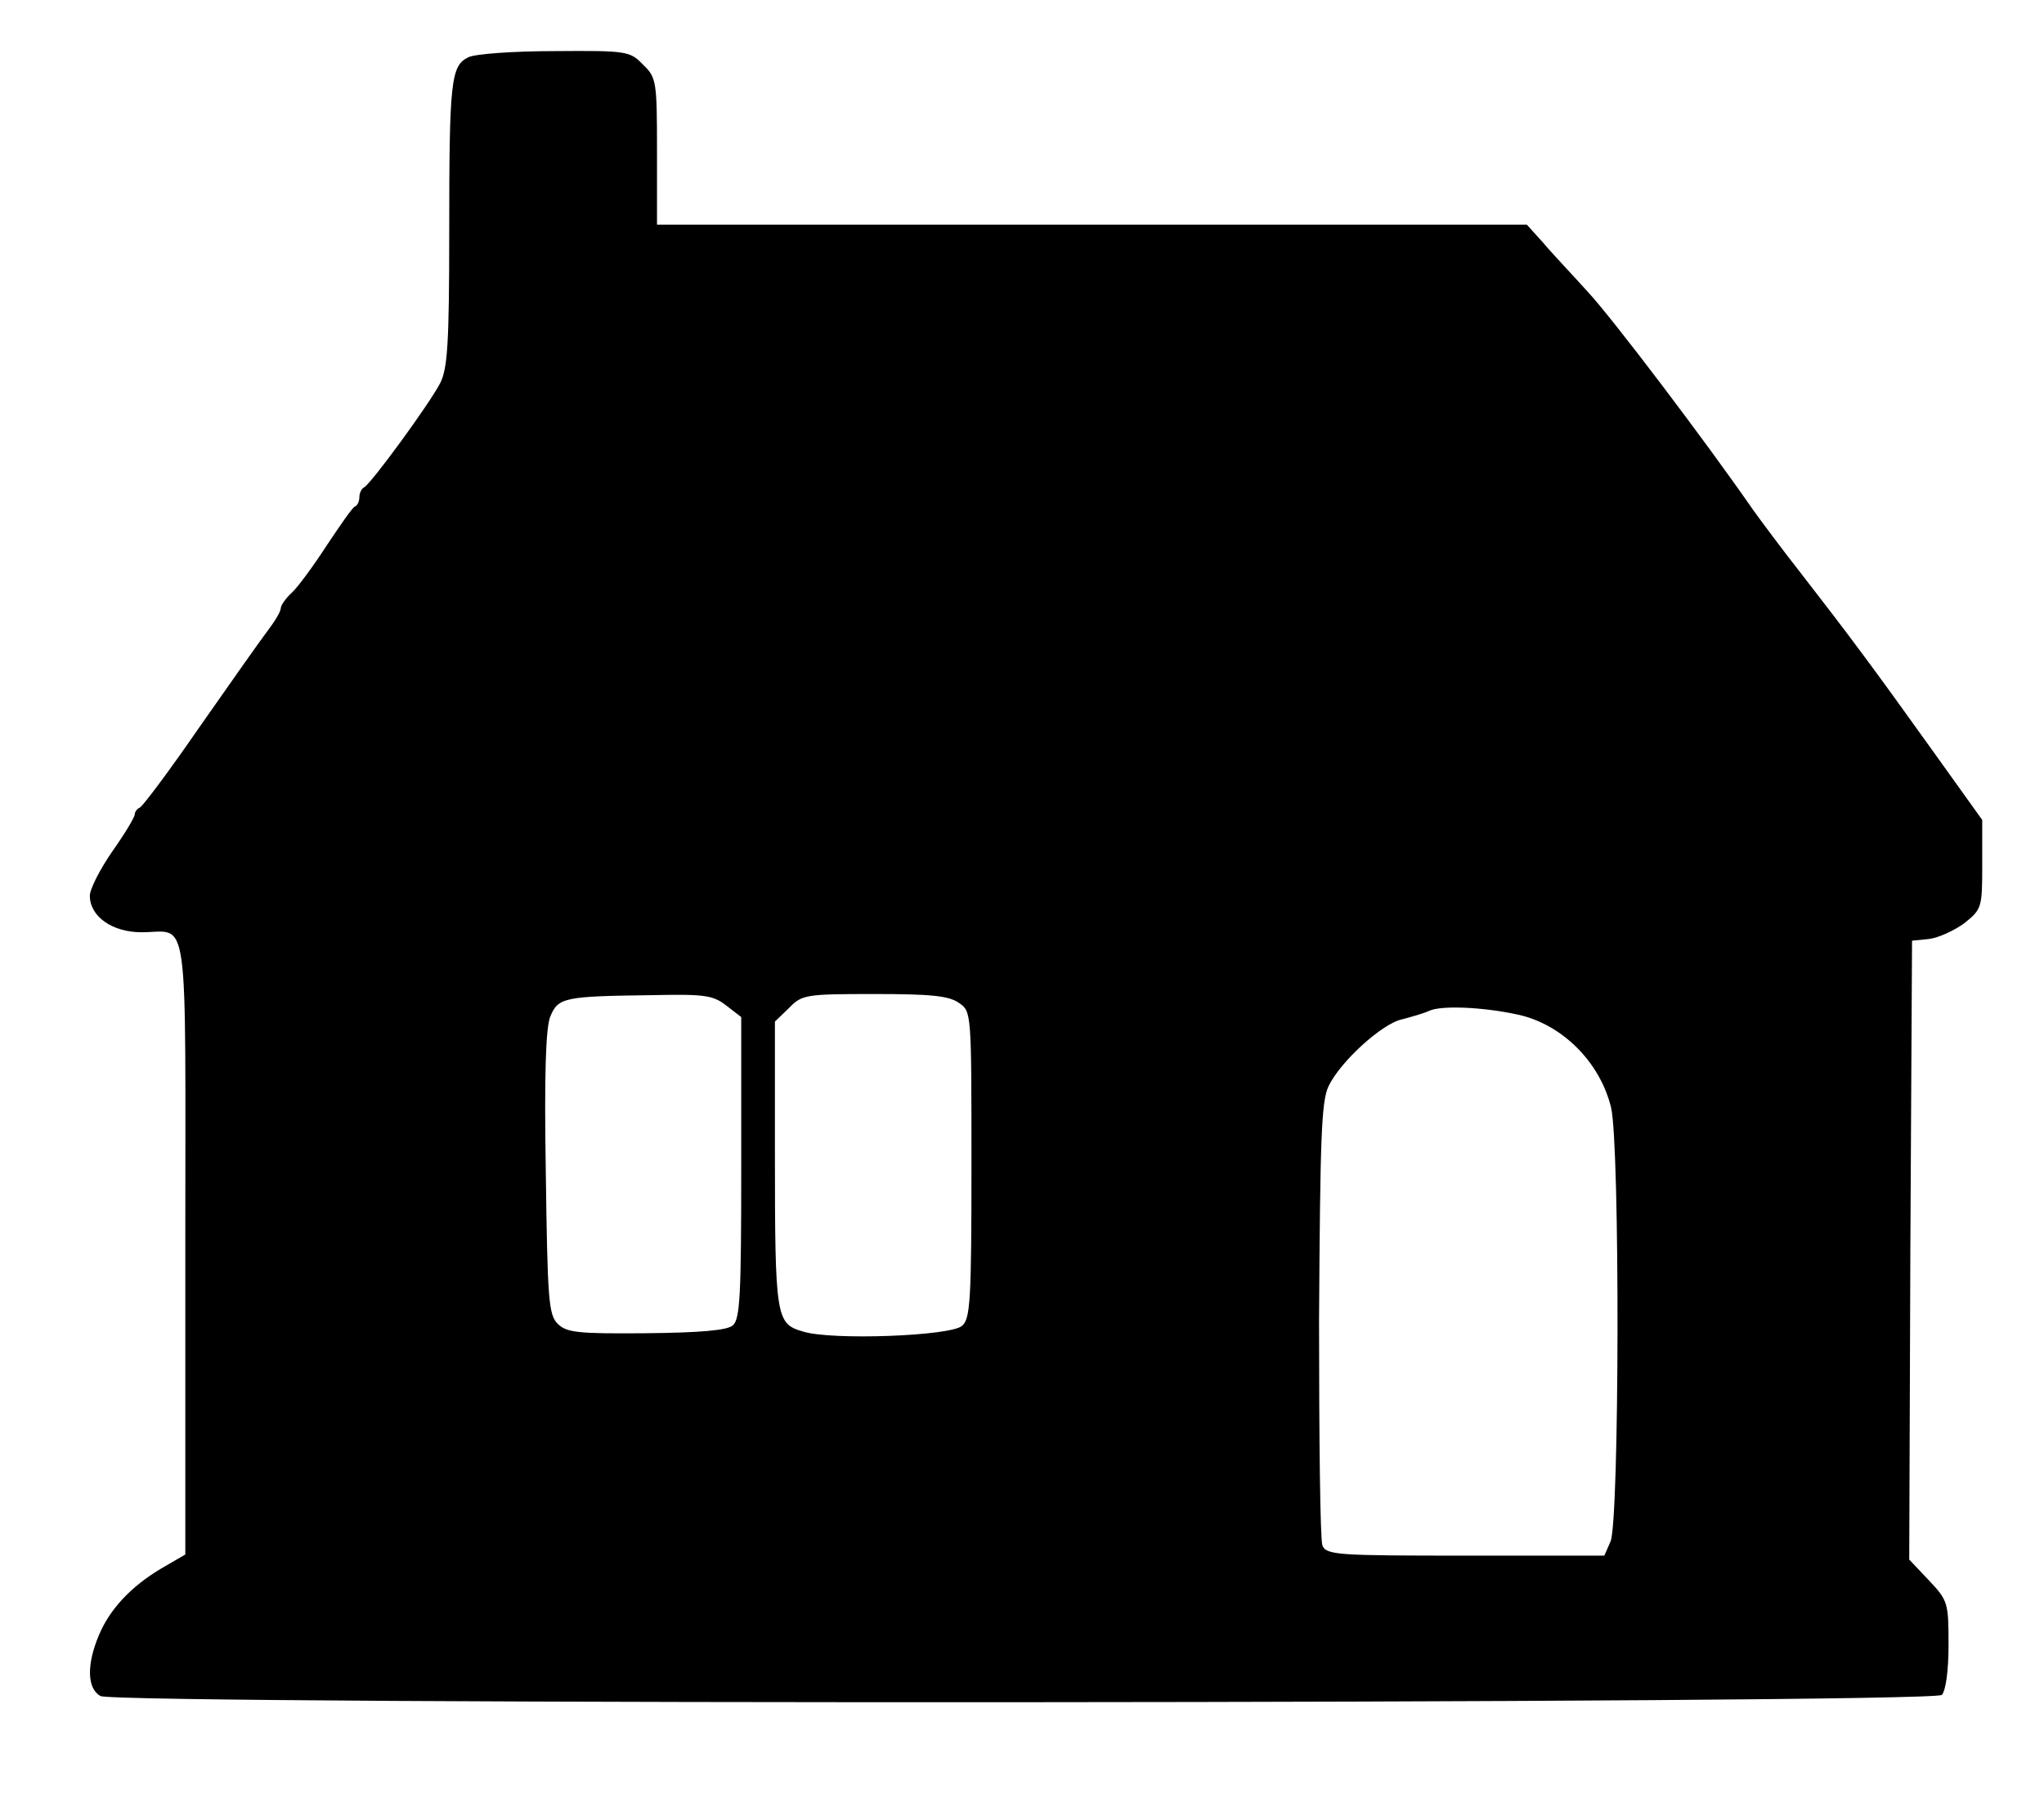 <?xml version="1.0" standalone="no"?>
<!DOCTYPE svg PUBLIC "-//W3C//DTD SVG 20010904//EN"
 "http://www.w3.org/TR/2001/REC-SVG-20010904/DTD/svg10.dtd">
<svg version="1.0" xmlns="http://www.w3.org/2000/svg"
 width="364pt" height="321pt" viewBox="0 0 364 321"
 preserveAspectRatio="xMidYMid meet">

<g transform="translate(0,321) scale(0.1,-0.1)"
fill="#000000" stroke="none">
<path d="M834 3108 c-31 -15 -34 -42 -34 -310 0 -200 -3 -244 -16 -270 -19
-37 -125 -182 -136 -186 -4 -2 -8 -10 -8 -17 0 -7 -3 -15 -8 -17 -4 -1 -26
-33 -50 -69 -24 -37 -52 -75 -62 -84 -11 -10 -20 -23 -20 -28 0 -6 -11 -24
-24 -41 -13 -17 -67 -94 -121 -171 -53 -77 -101 -141 -106 -143 -5 -2 -9 -8
-9 -12 0 -5 -18 -35 -40 -66 -22 -32 -40 -67 -40 -79 0 -37 40 -65 92 -65 86
0 78 54 78 -560 l0 -548 -43 -25 c-54 -32 -92 -73 -111 -119 -22 -52 -21 -95
3 -108 30 -16 3263 -14 3279 2 7 7 12 43 12 89 0 75 -1 79 -35 115 l-35 37 2
551 3 551 30 3 c17 2 45 15 63 28 31 25 32 27 32 104 l0 80 -91 127 c-103 144
-147 203 -234 315 -33 42 -70 92 -83 110 -83 120 -251 342 -295 389 -28 31
-65 70 -80 88 l-28 31 -775 0 -774 0 0 130 c0 126 -1 132 -25 155 -23 24 -29
25 -157 24 -73 0 -143 -5 -154 -11z m460 -1689 l26 -20 0 -269 c0 -226 -2
-269 -15 -280 -10 -9 -59 -13 -155 -14 -121 -1 -141 1 -157 17 -16 16 -18 43
-21 268 -3 177 0 260 8 279 14 34 25 36 181 38 94 2 109 0 133 -19z m414 5
c22 -15 22 -17 22 -288 0 -242 -2 -275 -17 -287 -21 -18 -232 -26 -283 -10
-48 14 -50 23 -50 319 l0 233 25 24 c23 24 30 25 152 25 100 0 133 -3 151 -16z
m992 -20 c80 -16 149 -84 169 -166 16 -66 15 -738 -1 -773 l-11 -25 -248 0
c-226 0 -247 1 -254 18 -4 9 -6 190 -6 401 2 325 4 390 17 417 21 44 96 112
131 119 15 4 37 10 48 15 21 10 94 7 155 -6z"/>
</g>
</svg>
